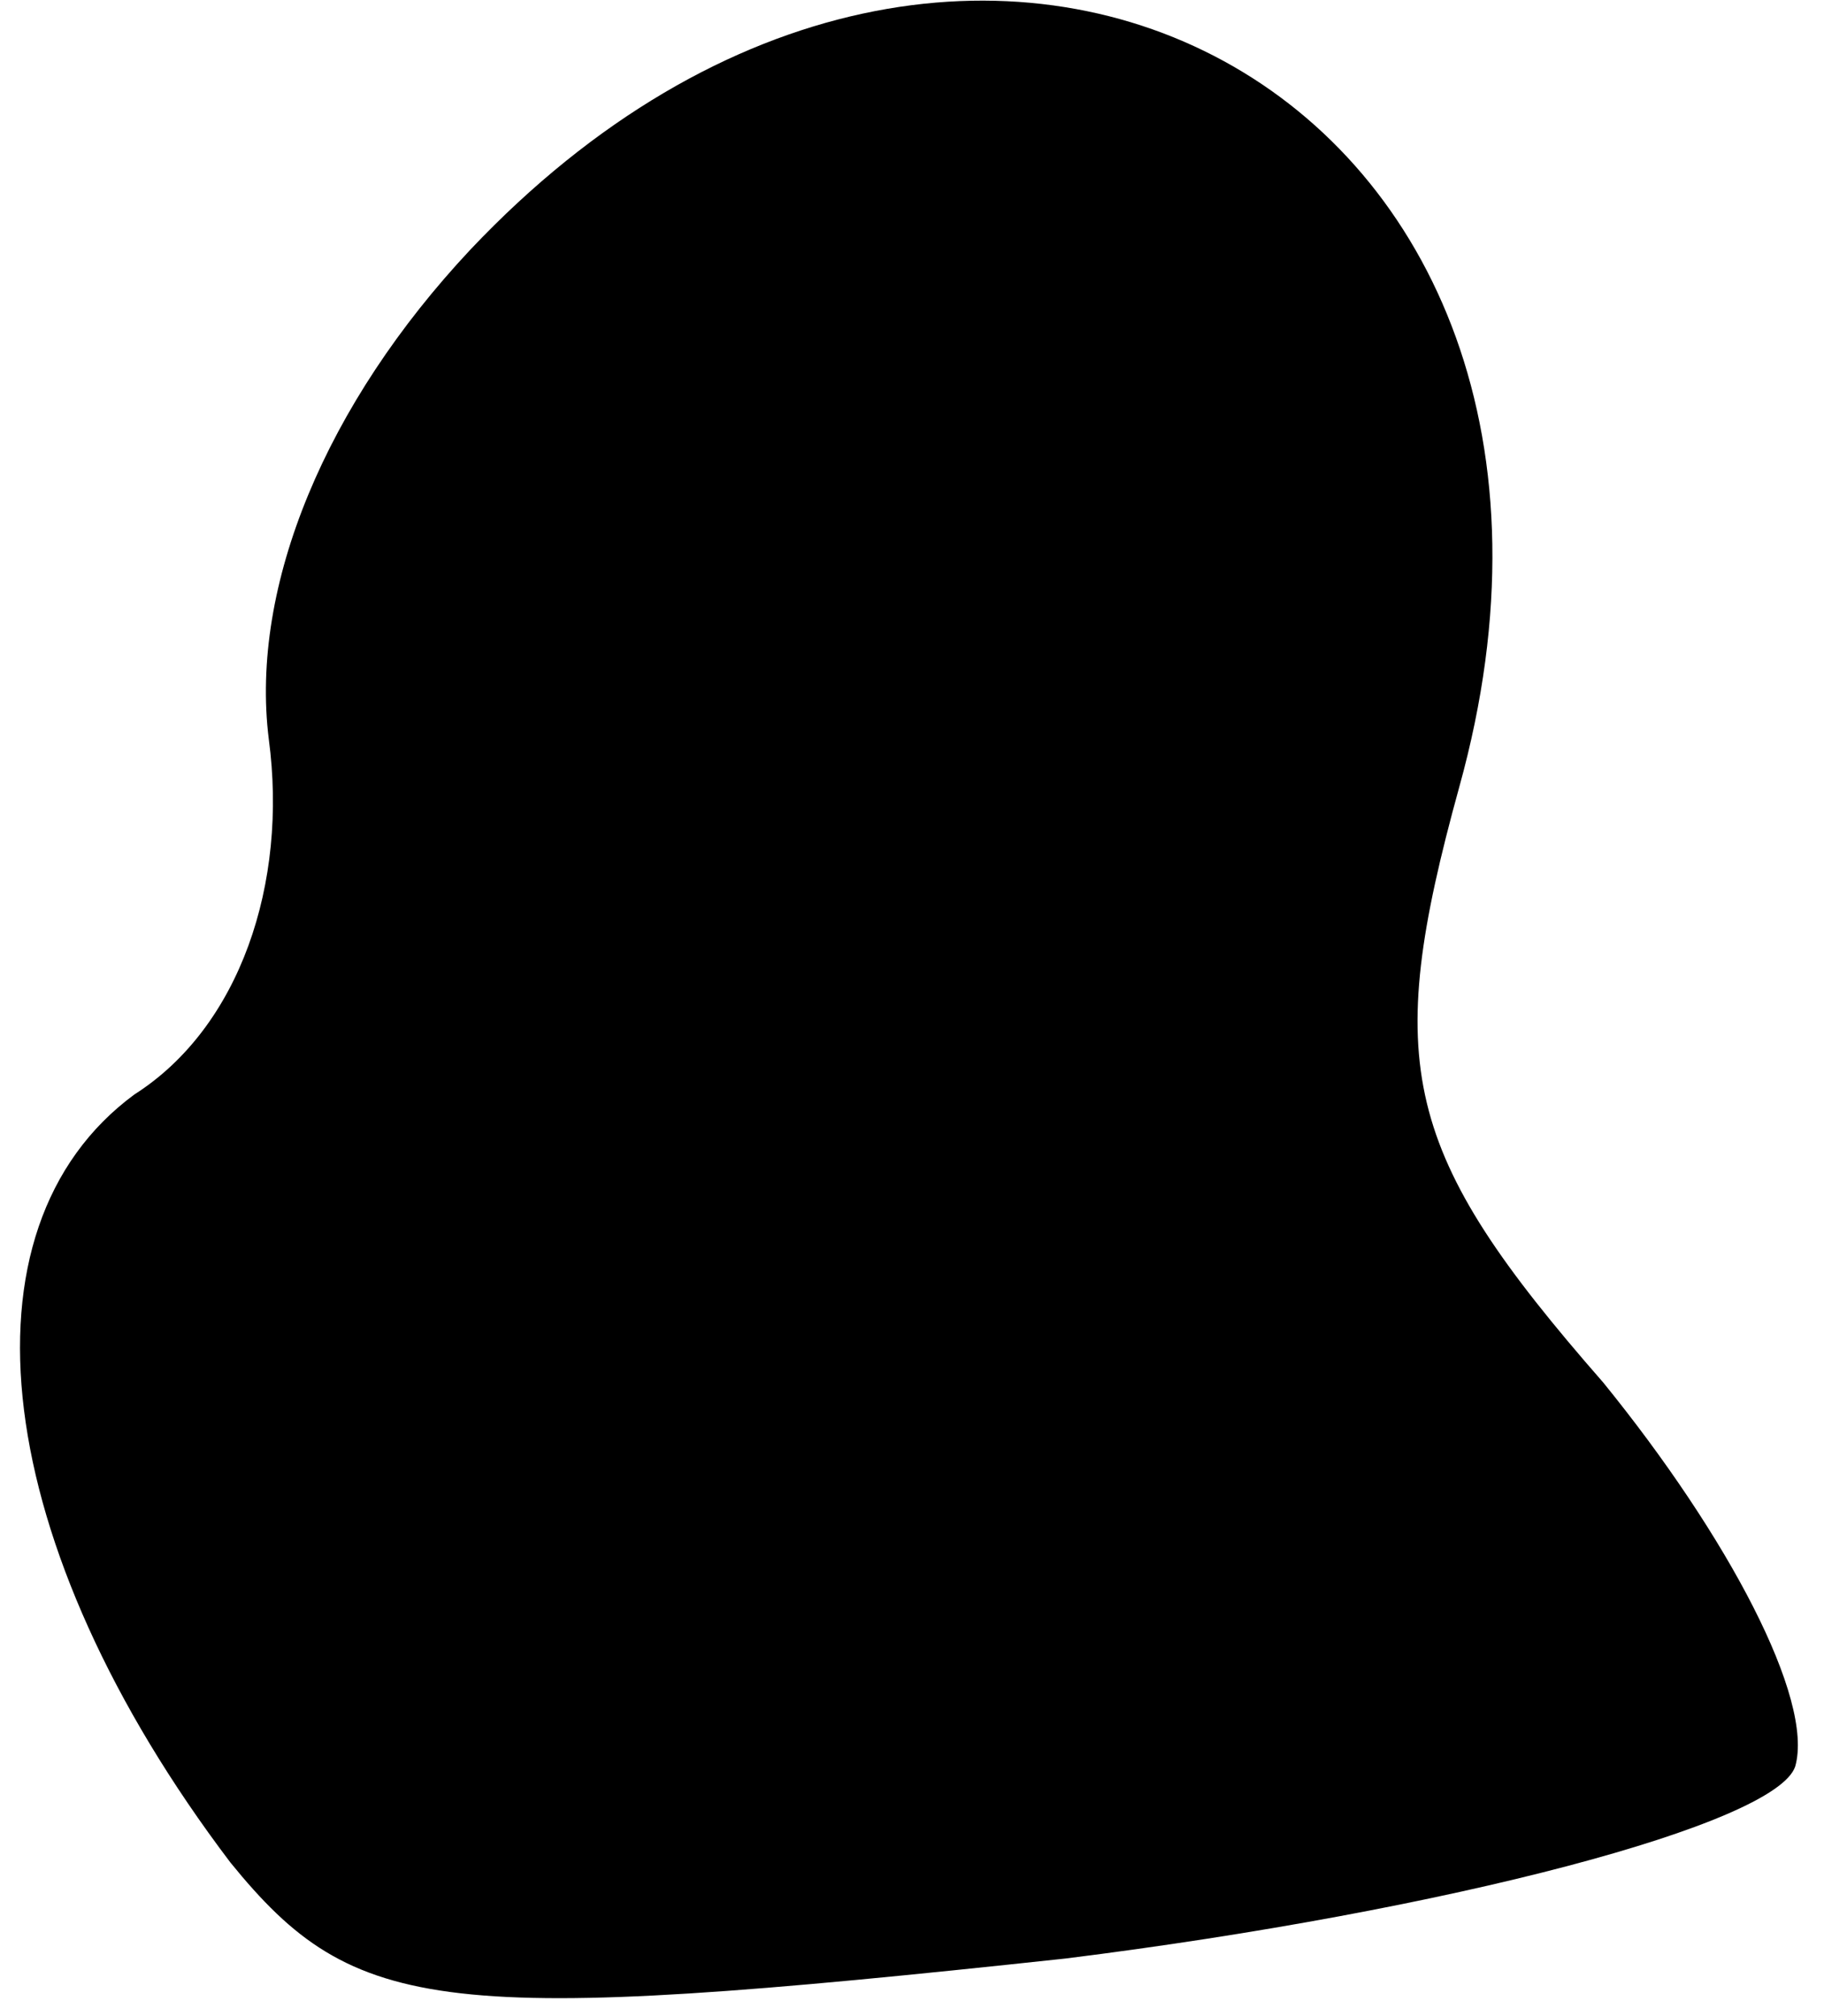 <?xml version="1.0" standalone="no"?>
<!DOCTYPE svg PUBLIC "-//W3C//DTD SVG 20010904//EN"
 "http://www.w3.org/TR/2001/REC-SVG-20010904/DTD/svg10.dtd">
<svg version="1.0" xmlns="http://www.w3.org/2000/svg"
 width="19pt" height="21pt" viewBox="0 0 19 21"
 preserveAspectRatio="xMidYMid meet">
<g transform="translate(0,21) scale(0.1,-0.1)"
fill="#000000" stroke="none">
<path fill="#000000" stroke="none" d="M49 184 c-15 -16 -23 -35 -21 -51 2
-15 -3 -30 -14 -37 -19 -14 -15 -47 10 -80 13 -16 22 -17 87 -10 40 5 74 14
76 20 2 7 -7 24 -20 40 -21 24 -23 33 -15 62 20 72 -51 111 -103 56z"/>
</g>
</svg>
